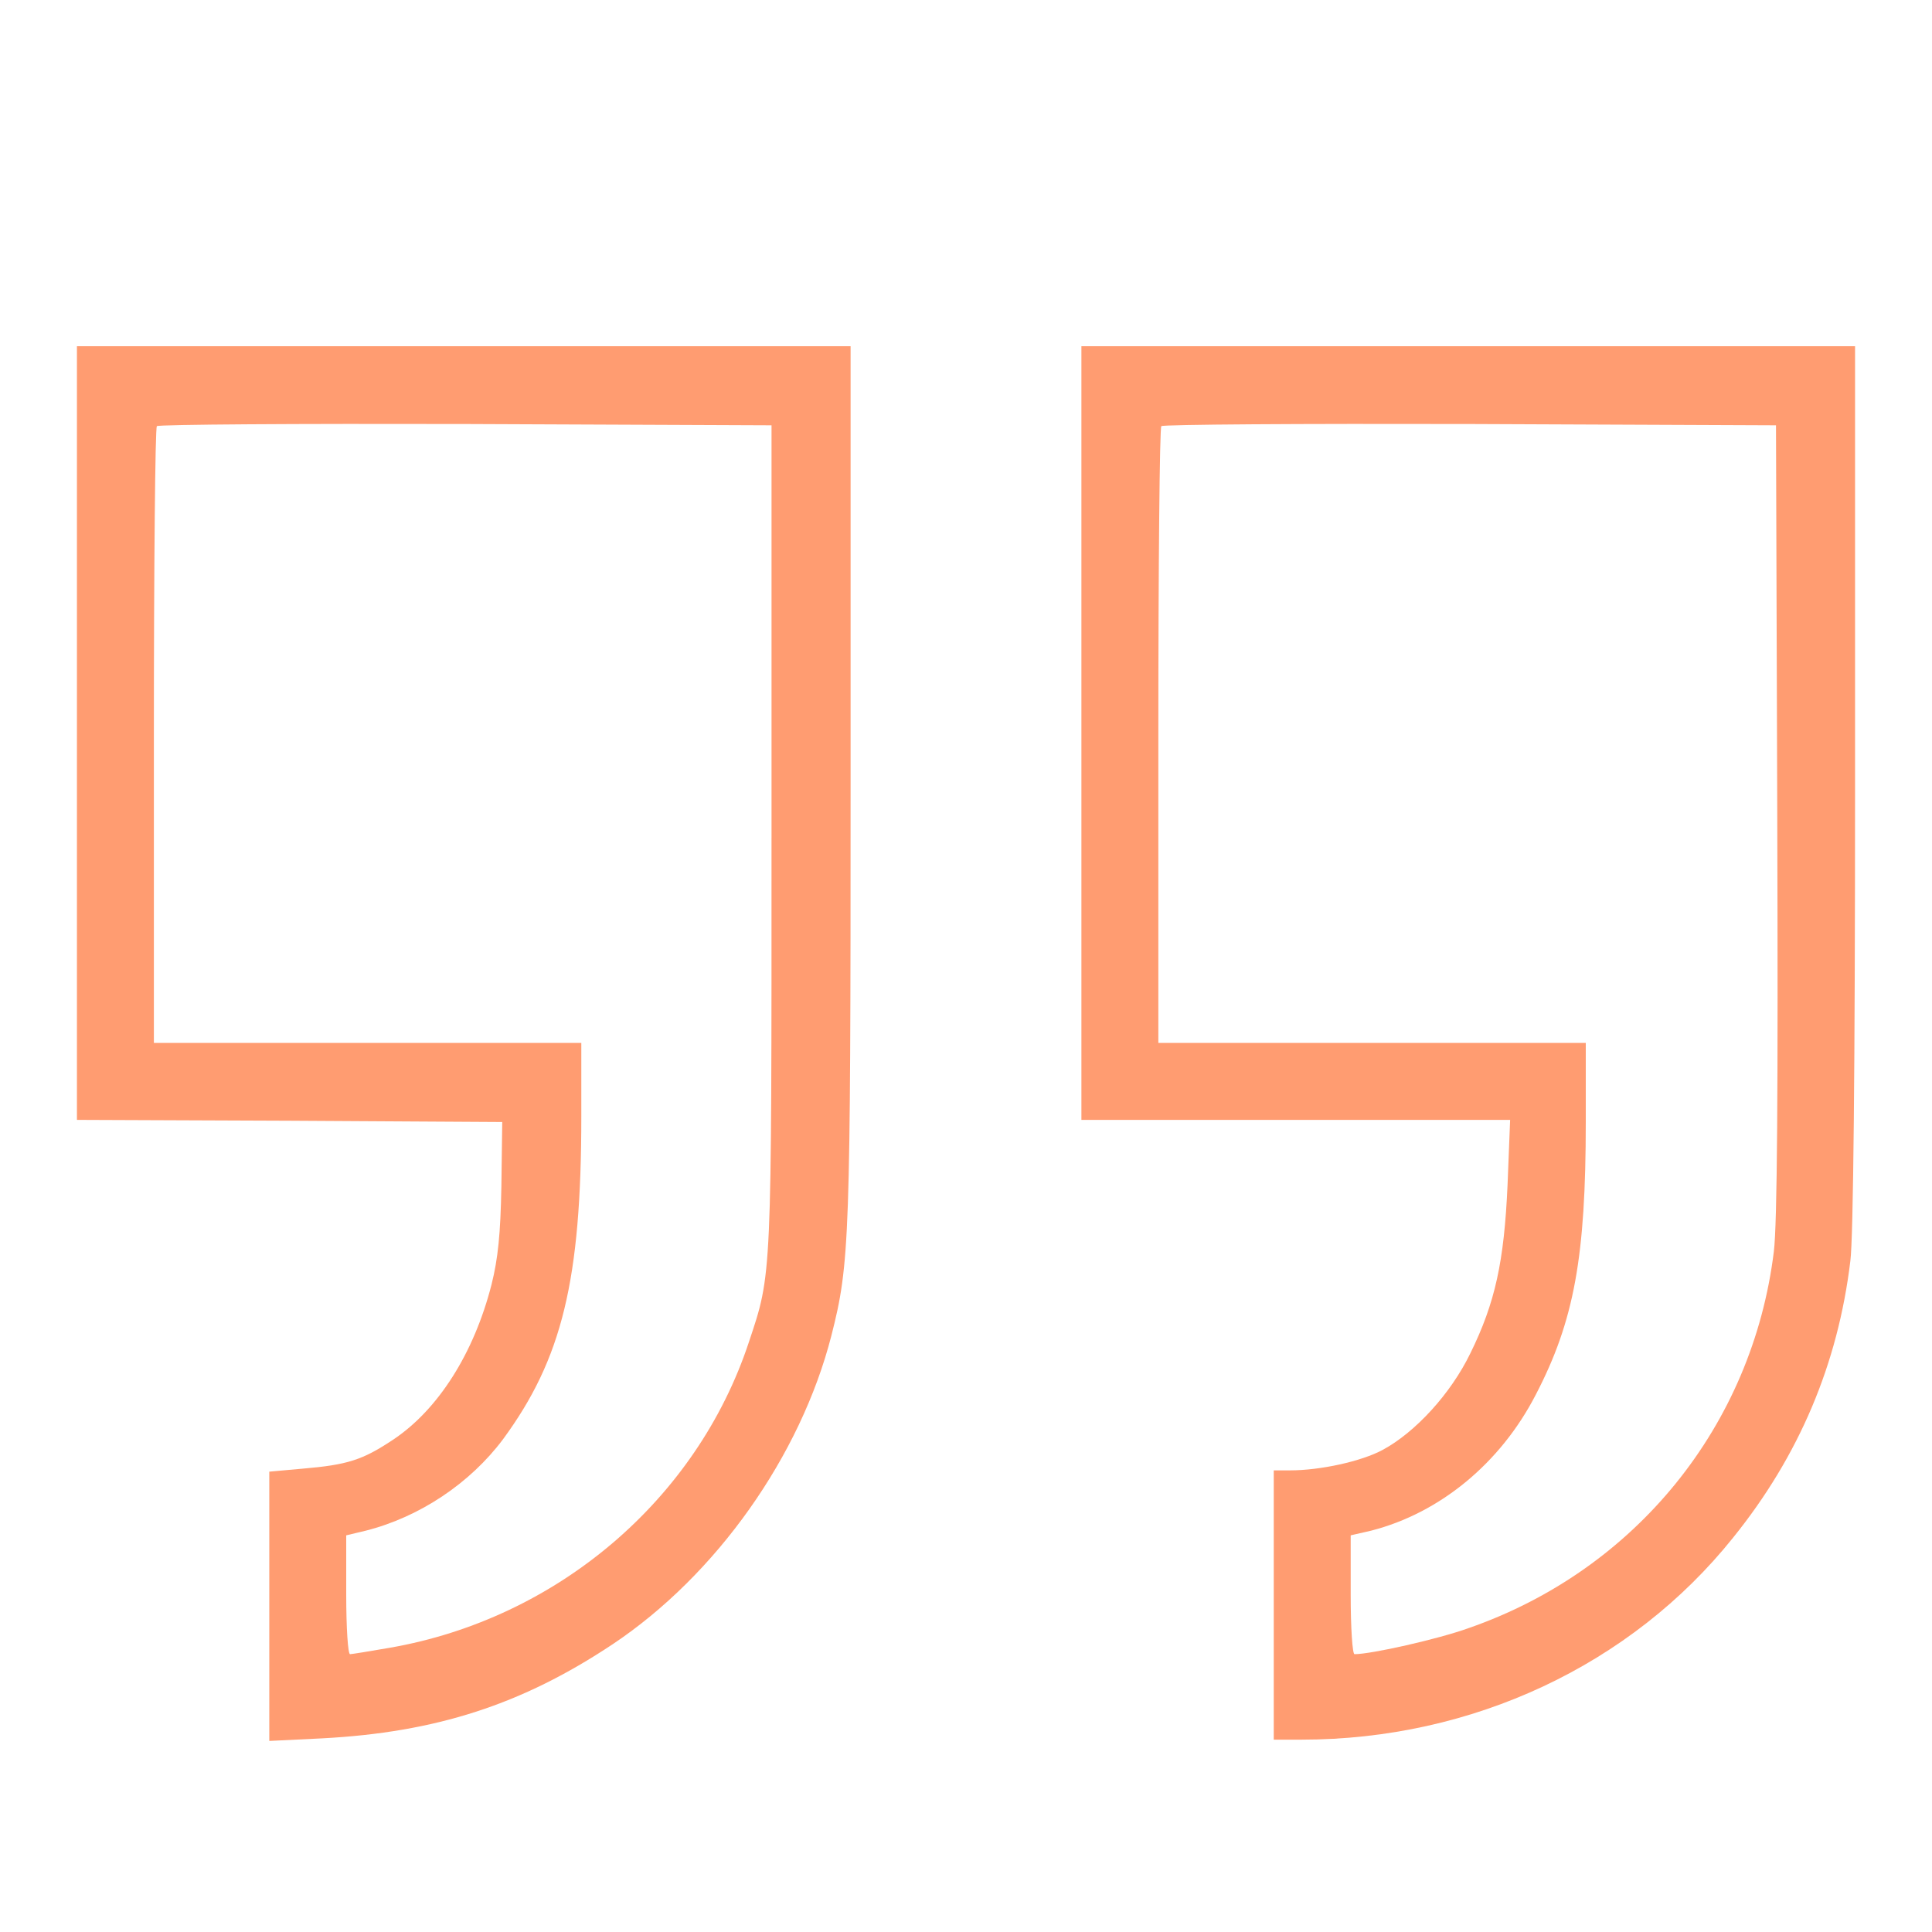 <!--?xml version="1.0" standalone="no"?-->

<svg version="1.0" xmlns="http://www.w3.org/2000/svg" width="452pt" height="452pt" viewBox="0 0 452 452" preserveAspectRatio="xMidYMid meet">

<g transform="translate(0,452) scale(0.1,-0.1)" fill="#000000" stroke="none">
<path d="M180 2805 l0 -905 498 -2 497 -3 -2 -150 c-2 -113 -8 -170 -23 -230
-41 -161 -125 -293 -230 -363 -72 -48 -107 -59 -212 -68 l-78 -7 0 -315 0
-315 123 6 c267 14 468 79 680 220 243 162 440 441 512 722 43 169 45 222 45
1293 l0 1022 -905 0 -905 0 0 -905z m1625 -245 c0 -1038 1 -1018 -53 -1180
-122 -369 -449 -647 -840 -715 -46 -8 -89 -15 -93 -15 -5 0 -9 62 -9 139 l0
139 46 11 c126 32 244 111 321 214 138 188 183 372 183 755 l0 172 -500 0
-500 0 0 718 c0 395 3 722 7 725 3 4 329 6 722 5 l716 -3 0 -965z" style="fill: rgb(255, 156, 113);"></path>
<path d="M2530 2805 l0 -905 502 0 501 0 -6 -152 c-8 -180 -29 -276 -87 -394
-46 -95 -129 -185 -205 -226 -50 -27 -146 -48 -217 -48 l-38 0 0 -315 0 -315
65 0 c399 0 771 174 1010 473 154 191 245 406 274 647 7 54 11 453 11 1112 l0
1028 -905 0 -905 0 0 -905z m1628 -200 c2 -639 0 -948 -8 -1013 -50 -407 -323
-745 -714 -881 -72 -26 -228 -61 -267 -61 -5 0 -9 62 -9 139 l0 139 48 11
c160 41 302 157 385 318 90 173 117 323 117 638 l0 185 -500 0 -500 0 0 718
c0 395 3 722 7 725 3 4 329 6 722 5 l716 -3 3 -920z" style="fill: rgb(255, 156, 113);"></path>
</g>
</svg>
